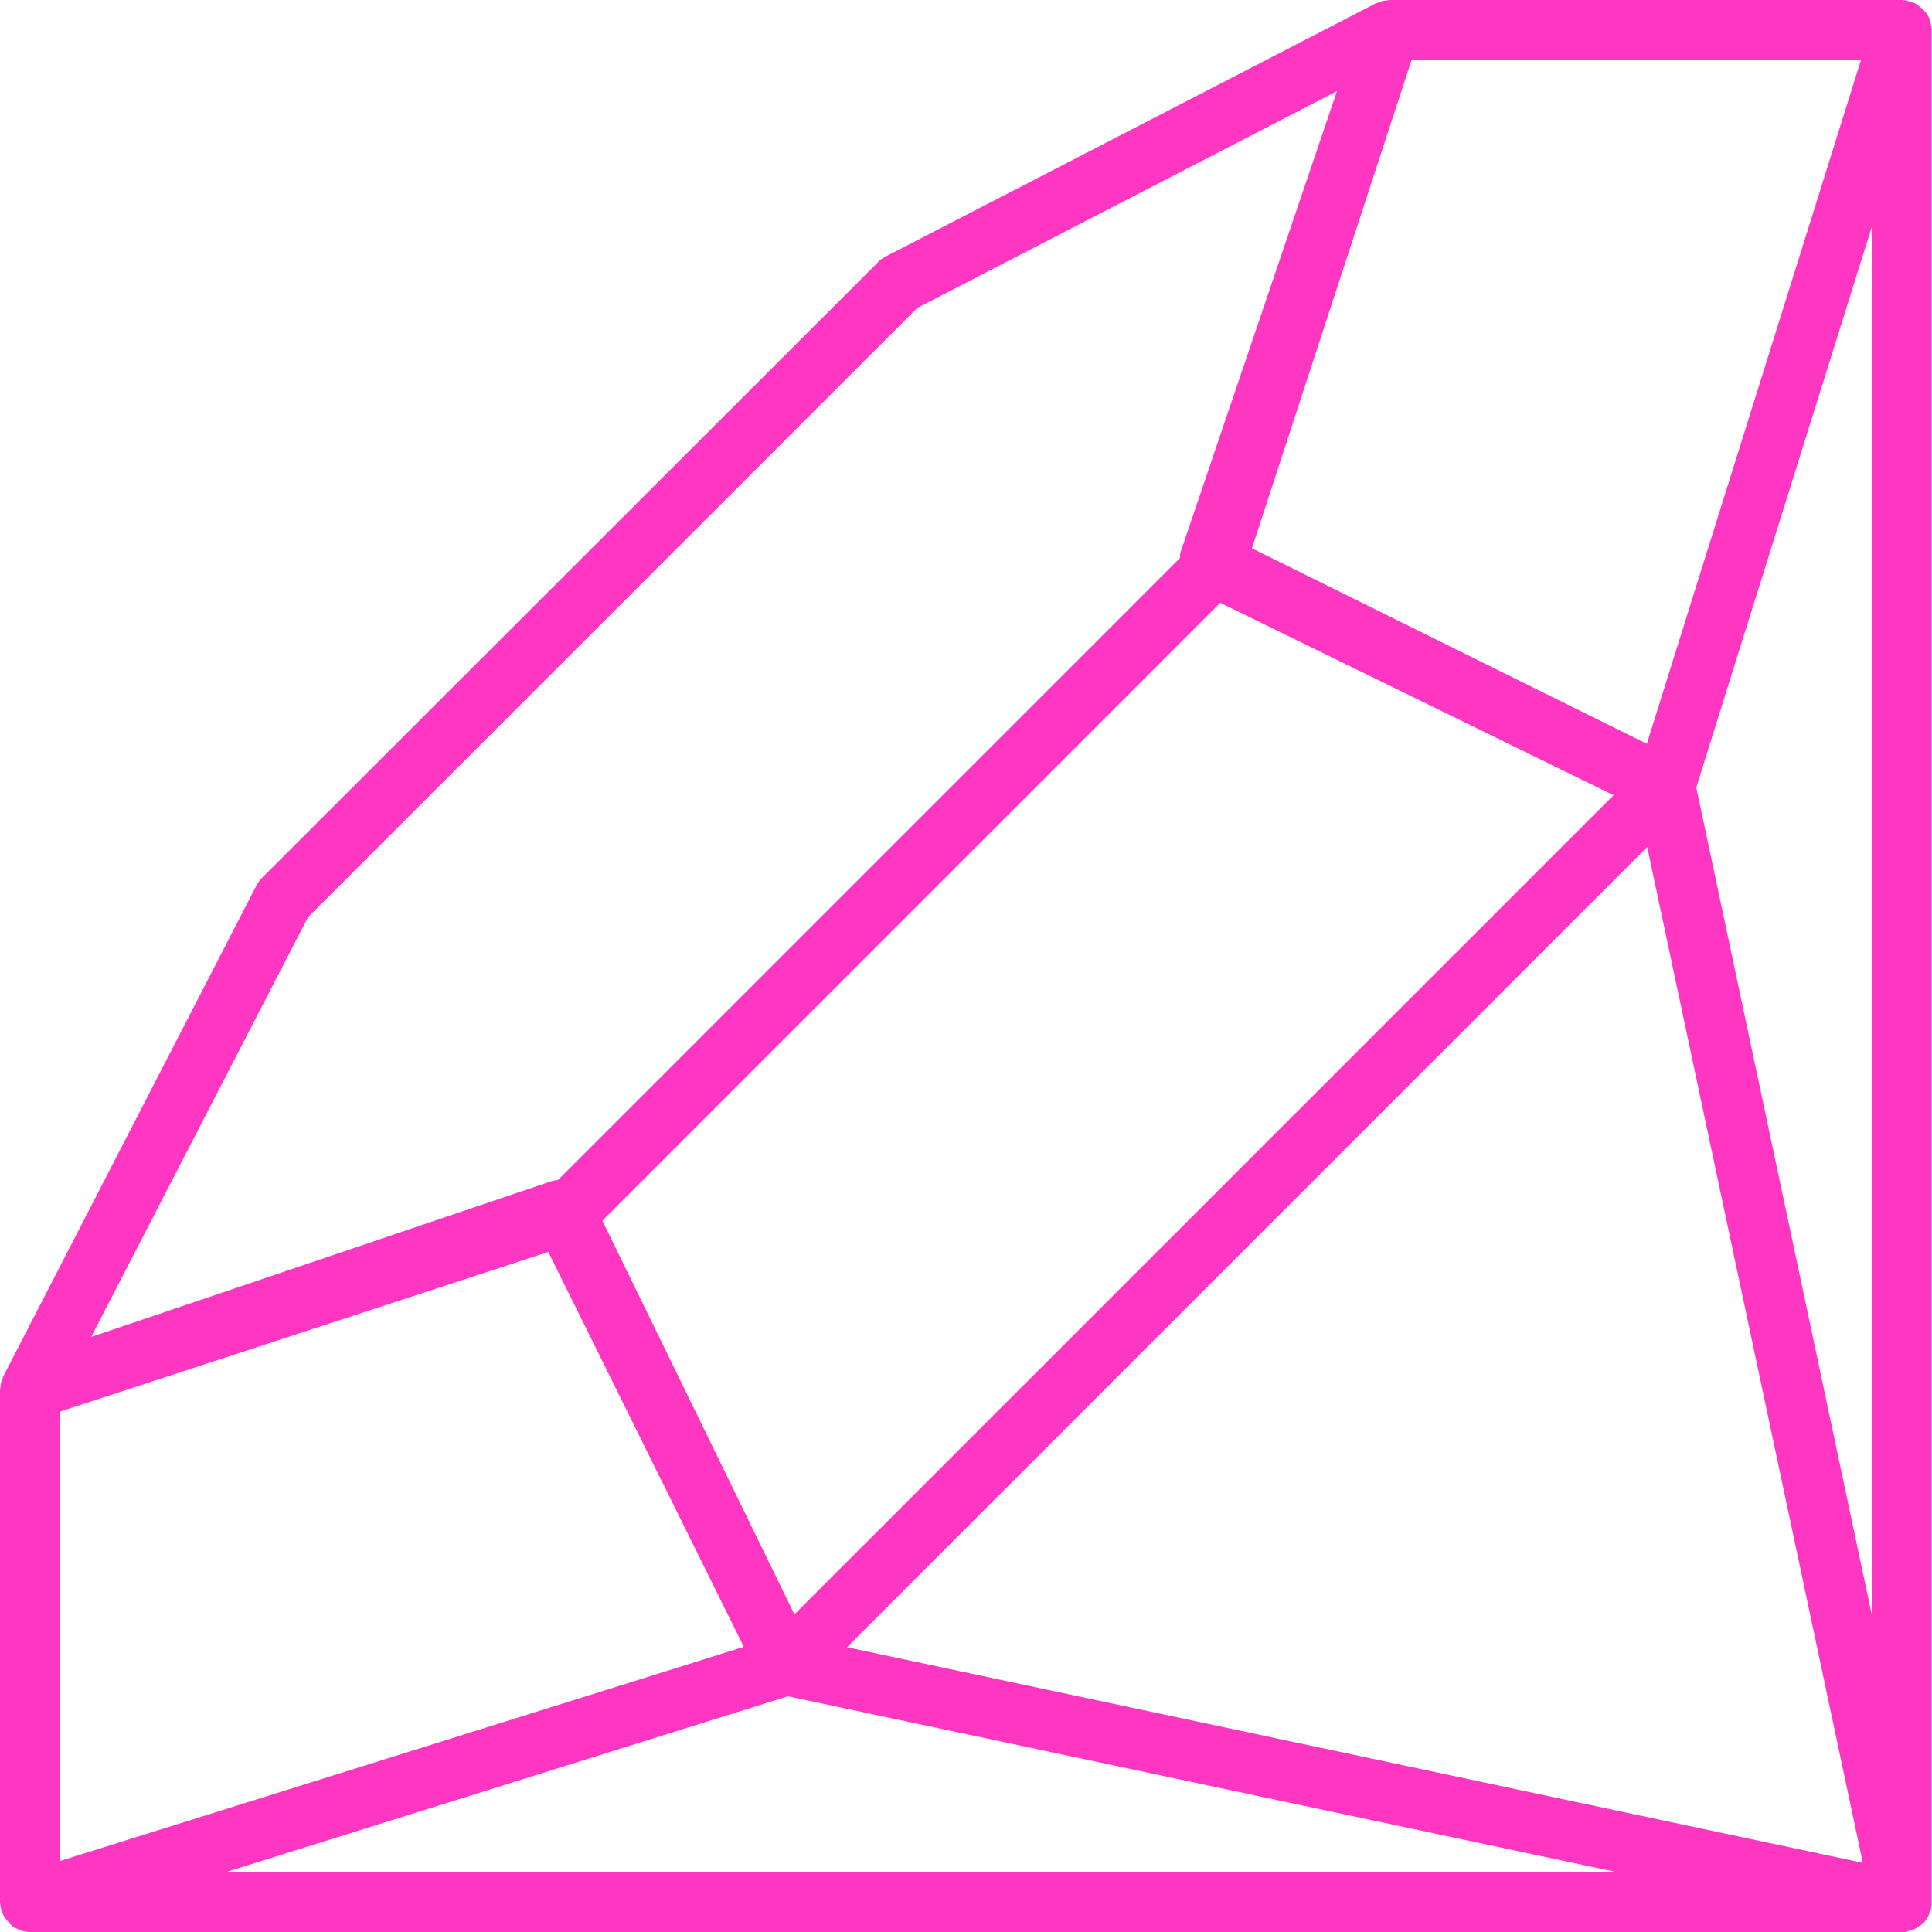 <?xml version="1.0" encoding="utf-8"?>
<!-- Generator: Adobe Illustrator 23.0.4, SVG Export Plug-In . SVG Version: 6.00 Build 0)  -->
<svg version="1.1" id="Layer_1" xmlns="http://www.w3.org/2000/svg" xmlns:xlink="http://www.w3.org/1999/xlink" x="0px" y="0px"
	 viewBox="0 0 50 50" style="enable-background:new 0 0 50 50;" xml:space="preserve">
<style type="text/css">
	.st0{fill:#FF36C2;}
</style>
<path class="st0" d="M50,0.78c0-0.01-0.01-0.02-0.01-0.03c0-0.07-0.02-0.14-0.04-0.21c0-0.01-0.01-0.03-0.01-0.04
	c-0.02-0.06-0.06-0.12-0.1-0.18c-0.01-0.01-0.02-0.02-0.03-0.03c-0.01-0.02-0.03-0.03-0.04-0.04c-0.05-0.05-0.1-0.09-0.16-0.13
	C49.61,0.11,49.6,0.1,49.59,0.1c-0.07-0.04-0.15-0.06-0.23-0.08c-0.01,0-0.01-0.01-0.02-0.01c-0.01,0-0.02,0-0.03,0
	C49.28,0.01,49.25,0,49.22,0H35.96c-0.02,0-0.04,0.01-0.06,0.01c-0.04,0-0.09,0.01-0.13,0.02c-0.04,0.01-0.07,0.02-0.11,0.04
	c-0.02,0.01-0.04,0.01-0.06,0.02L22.92,6.64c-0.07,0.04-0.14,0.08-0.19,0.14L6.78,22.72c-0.06,0.06-0.1,0.12-0.14,0.19L0.09,35.61
	c-0.01,0.02-0.01,0.04-0.02,0.06c-0.01,0.03-0.03,0.07-0.04,0.11c-0.01,0.04-0.02,0.08-0.02,0.13c0,0.02-0.01,0.04-0.01,0.06v13.26
	c0,0.03,0.01,0.06,0.01,0.08c0,0.01,0,0.02,0,0.03c0,0.01,0.01,0.01,0.01,0.02c0.01,0.08,0.04,0.16,0.08,0.23
	c0.01,0.01,0.02,0.03,0.03,0.04c0.04,0.06,0.08,0.11,0.13,0.16c0.01,0.01,0.03,0.03,0.04,0.04c0.01,0.01,0.02,0.02,0.03,0.03
	c0.04,0.03,0.08,0.04,0.12,0.06c0.03,0.01,0.06,0.03,0.09,0.04C0.6,49.98,0.69,50,0.78,50h48.44c0,0,0,0,0,0c0.03,0,0.05,0,0.08,0
	c0.04,0,0.07-0.02,0.1-0.03c0.04-0.01,0.07-0.01,0.11-0.02c0.01,0,0.02-0.01,0.03-0.02c0.04-0.02,0.08-0.05,0.11-0.07
	c0.03-0.02,0.07-0.04,0.1-0.07c0,0,0.01-0.01,0.02-0.01c0.01-0.01,0.01-0.01,0.02-0.02c0.01-0.01,0.02-0.03,0.03-0.04
	c0.03-0.04,0.06-0.07,0.08-0.12c0.01-0.02,0.01-0.03,0.02-0.05c0,0,0,0,0,0c0.01-0.02,0.02-0.04,0.03-0.06
	c0.02-0.05,0.03-0.09,0.03-0.14c0-0.01,0.01-0.02,0.01-0.04c0-0.01,0-0.01,0-0.02c0-0.02,0-0.03,0-0.05c0,0,0-0.01,0-0.01V0.78z
	 M15.59,31.59l15.99-15.99l10.18,4.98l-21.2,21.2L15.59,31.59z M21.92,42.63l20.71-20.71l5.58,26.29L21.92,42.63z M48.44,5.88v35.9
	l-4.54-21.4L48.44,5.88z M42.62,19.25L32.4,14.19l4.13-12.63h11.63L42.62,19.25z M1.56,36.53l12.63-4.13l5.06,10.22L1.56,48.16
	V36.53z M7.97,23.74L23.74,7.97L34.6,2.36l-4.04,11.91c-0.02,0.06-0.02,0.11-0.02,0.17l-16.1,16.1c-0.06,0.01-0.11,0.01-0.17,0.03
	L2.36,34.6L7.97,23.74z M5.88,48.44l14.51-4.54l21.4,4.54H5.88z"/>
</svg>
